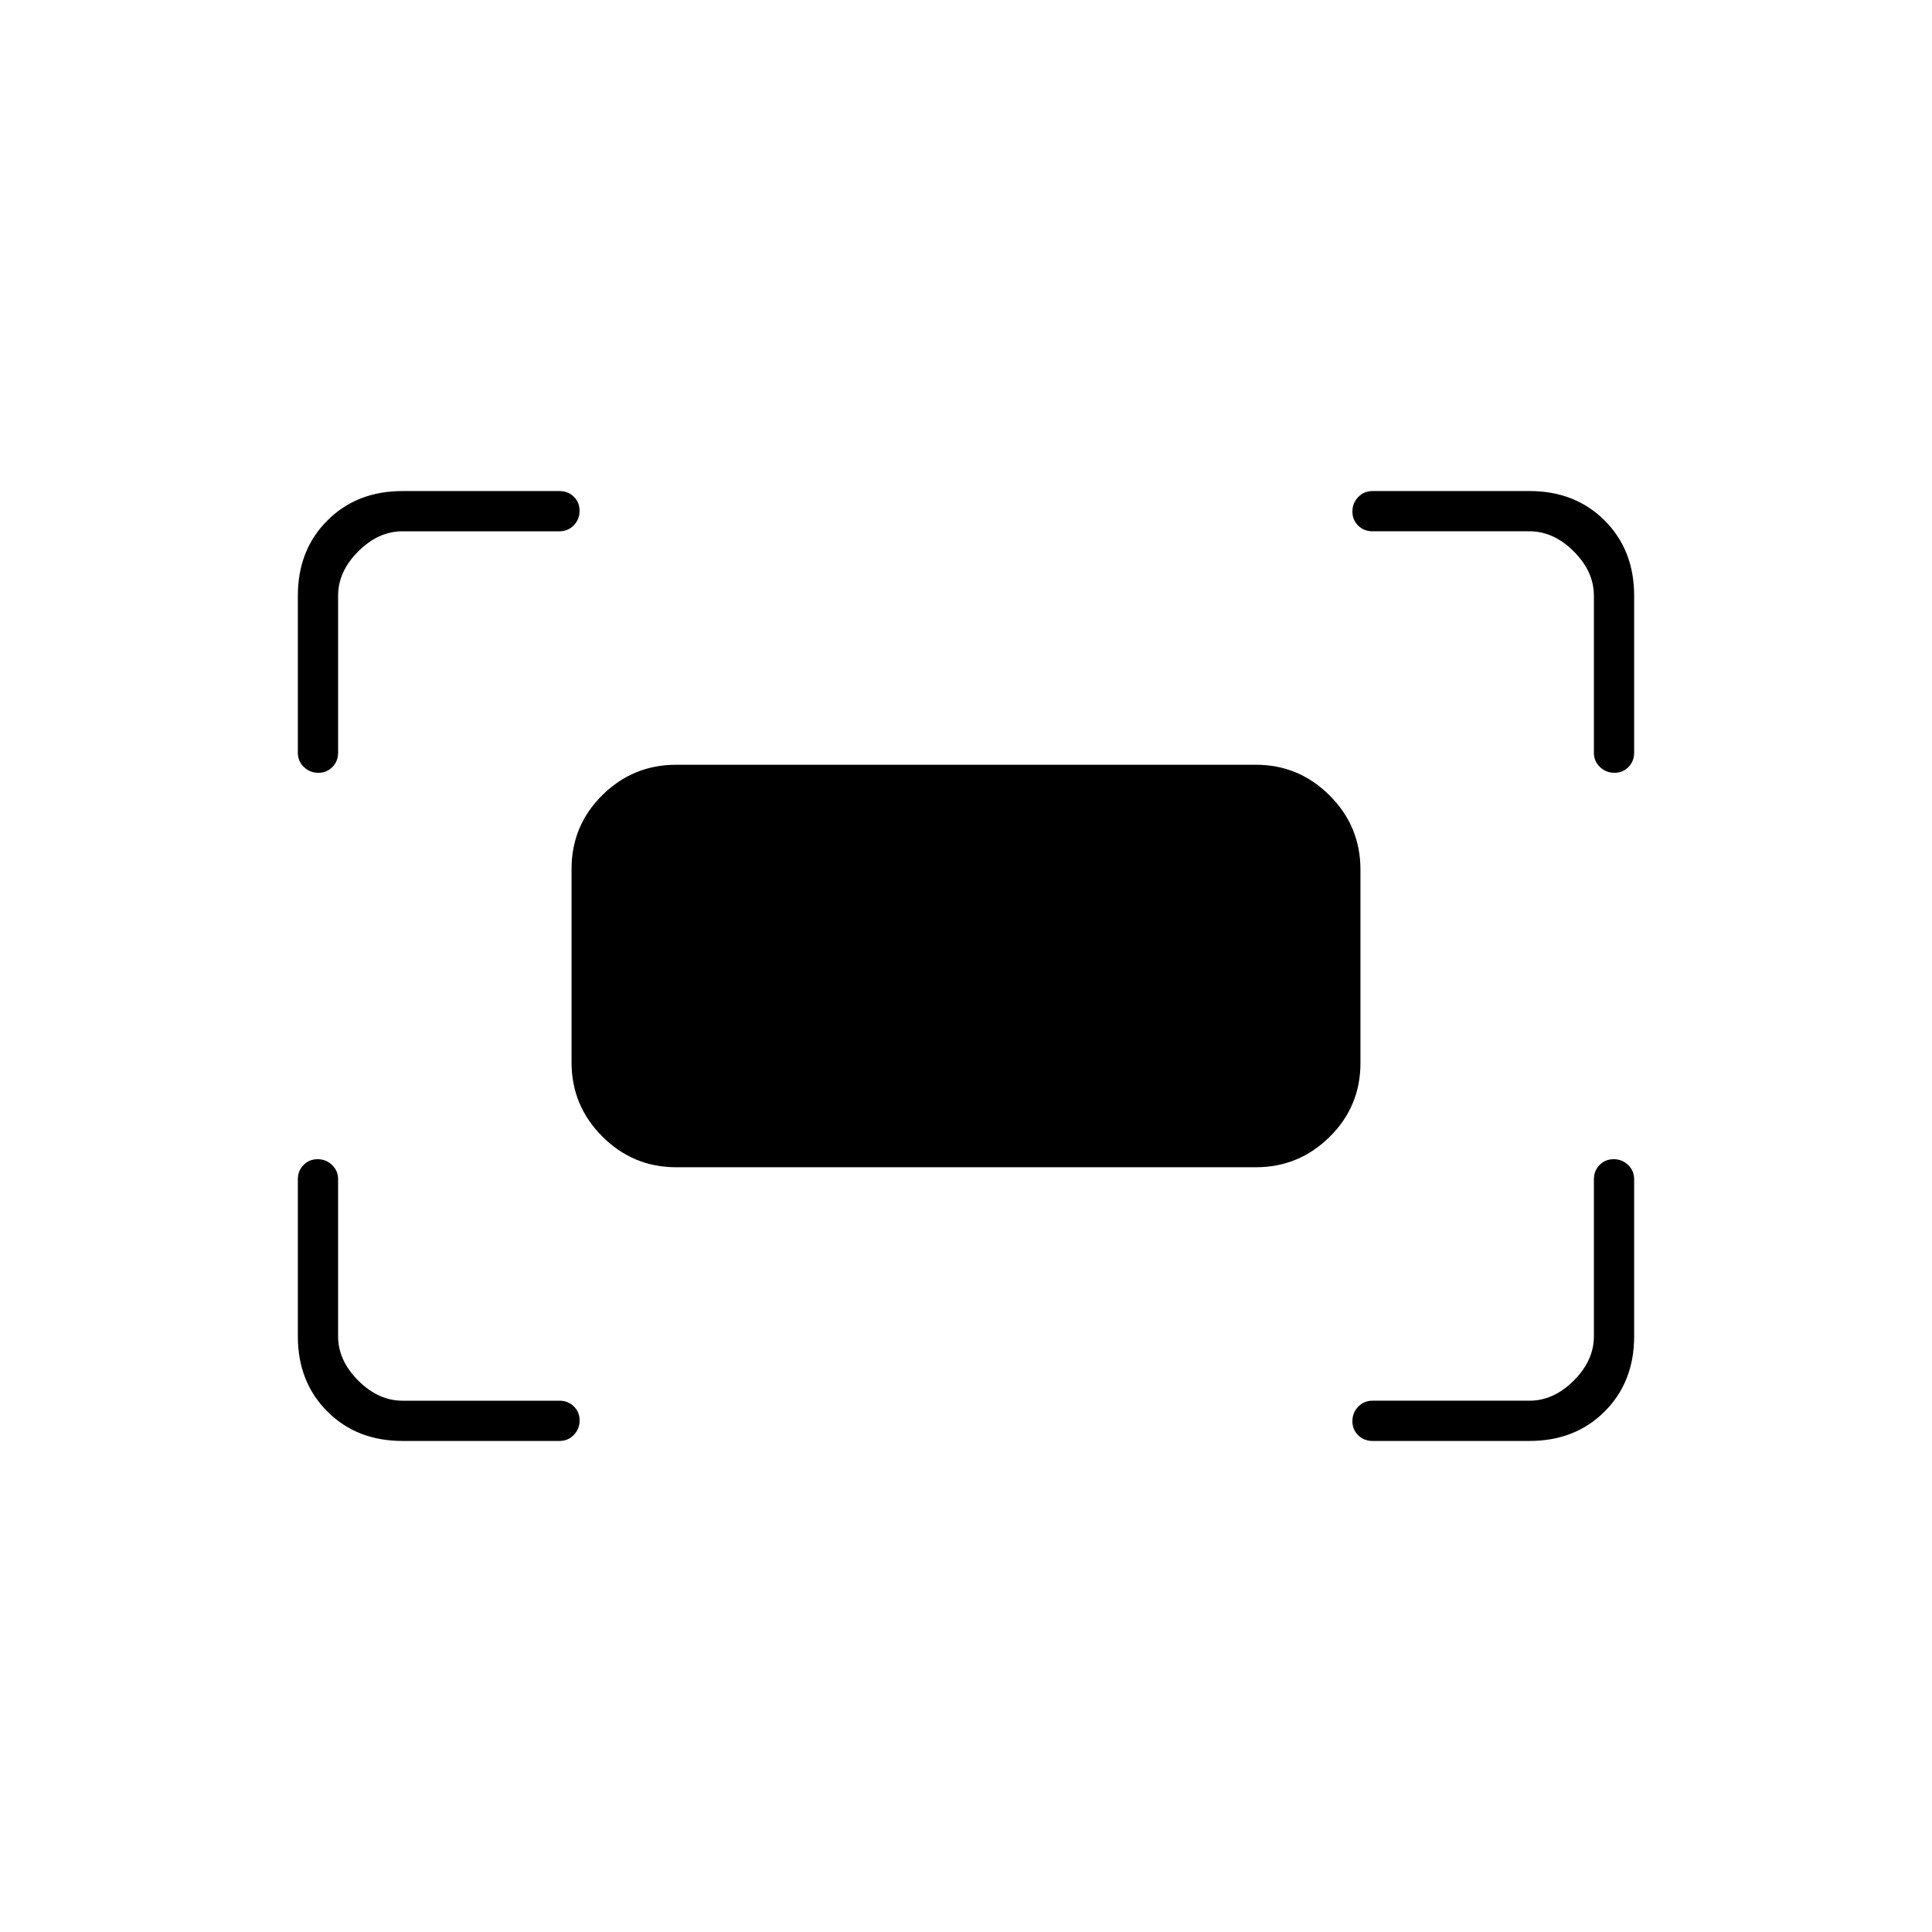 <svg xmlns="http://www.w3.org/2000/svg" height="20" viewBox="0 -960 960 960" width="20"><path d="M792-586v-78q0-12-10-22t-22-10h-78q-4.25 0-7.12-2.82-2.88-2.83-2.88-7 0-4.18 2.88-7.18 2.87-3 7.12-3h78q22.7 0 37.35 14.65Q812-686.7 812-664v78q0 4.25-2.82 7.12-2.83 2.88-7 2.88-4.18 0-7.18-2.88-3-2.87-3-7.12Zm-644 0v-78q0-22.7 14.65-37.35Q177.3-716 200-716h78q4.25 0 7.13 2.82 2.87 2.83 2.87 7 0 4.18-2.87 7.18-2.88 3-7.13 3h-78q-12 0-22 10t-10 22v78q0 4.25-2.82 7.12-2.83 2.88-7 2.88-4.18 0-7.18-2.88-3-2.87-3-7.12Zm612 342h-78q-4.25 0-7.12-2.82-2.88-2.83-2.88-7 0-4.18 2.88-7.18 2.87-3 7.12-3h78q12 0 22-10t10-22v-78q0-4.25 2.82-7.13 2.83-2.87 7-2.87 4.18 0 7.18 2.87 3 2.88 3 7.13v78q0 22.7-14.65 37.35Q782.7-244 760-244Zm-560 0q-22.7 0-37.35-14.65Q148-273.3 148-296v-78q0-4.25 2.82-7.13 2.83-2.87 7-2.87 4.18 0 7.18 2.87 3 2.88 3 7.13v78q0 12 10 22t22 10h78q4.25 0 7.13 2.82 2.87 2.83 2.87 7 0 4.18-2.87 7.18-2.88 3-7.13 3h-78Zm84-188.09v-96.17q0-21.49 15.27-36.62Q314.55-580 336-580h288q21.45 0 36.72 15.3Q676-549.4 676-527.91v96.17q0 21.49-15.28 36.61Q645.45-380 624-380H336q-21.45 0-36.73-15.3Q284-410.6 284-432.09Z"/></svg>